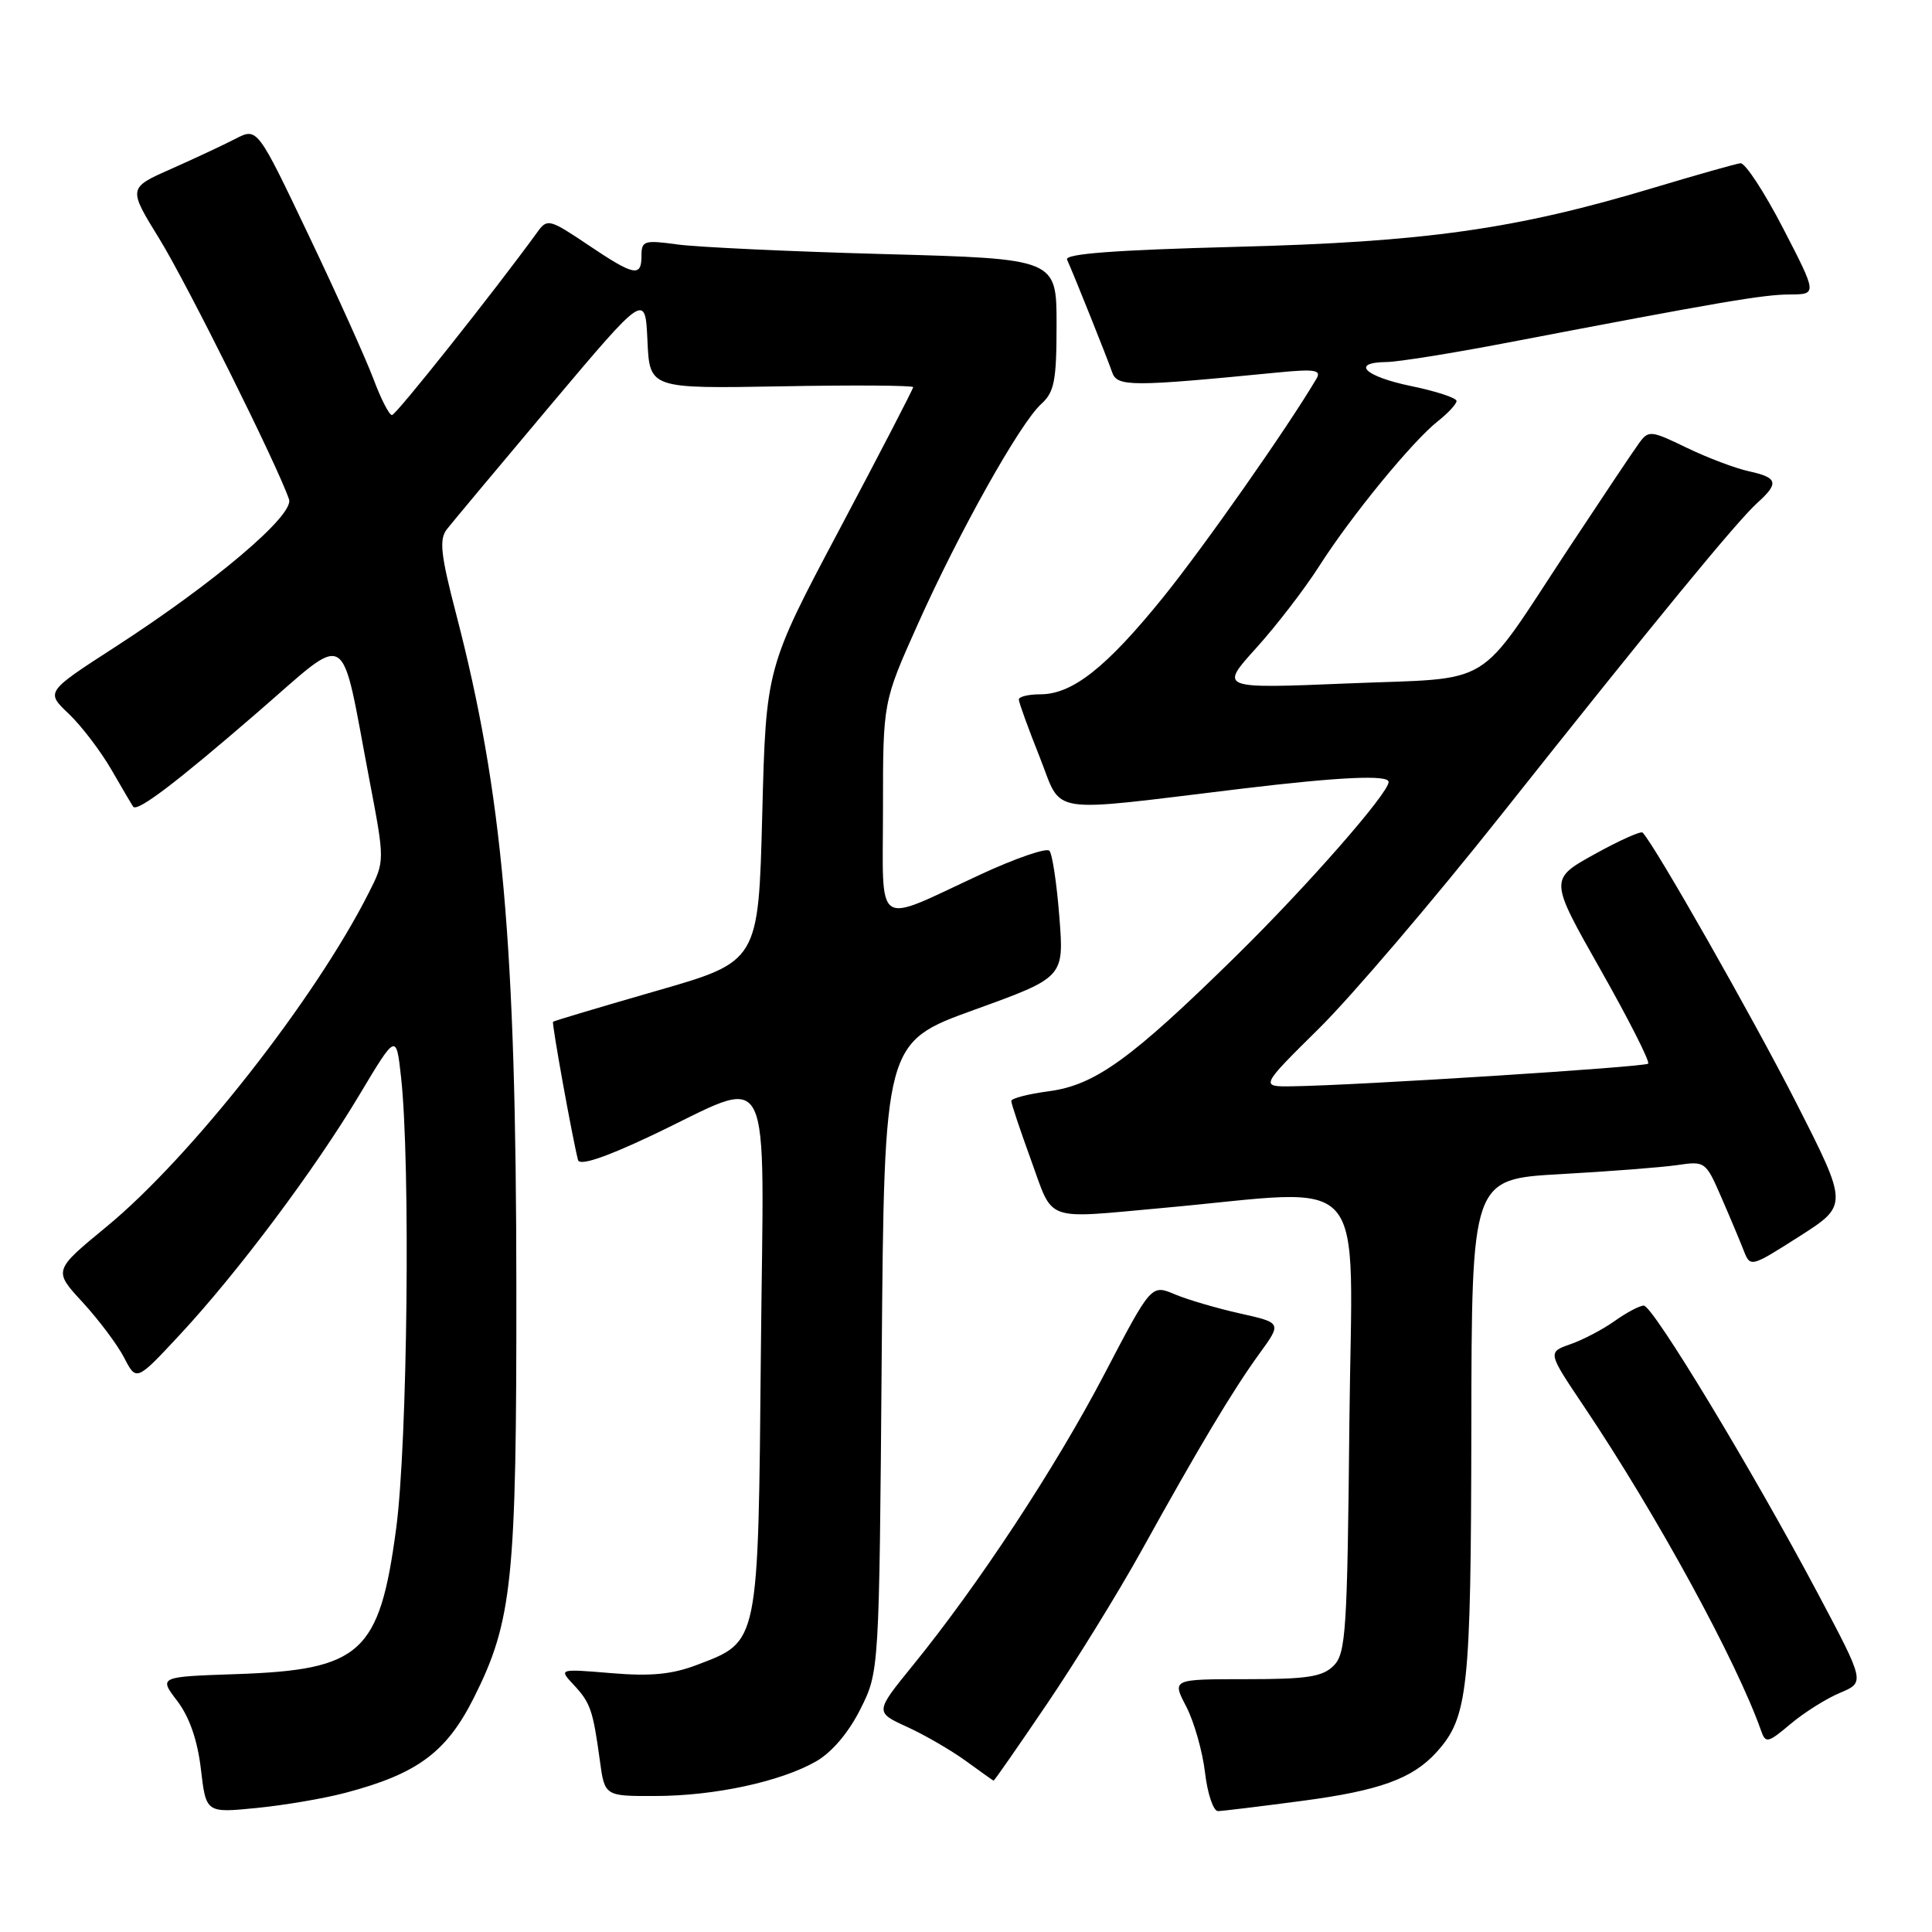 <?xml version="1.0" encoding="UTF-8" standalone="no"?>
<!DOCTYPE svg PUBLIC "-//W3C//DTD SVG 1.1//EN" "http://www.w3.org/Graphics/SVG/1.1/DTD/svg11.dtd" >
<svg xmlns="http://www.w3.org/2000/svg" xmlns:xlink="http://www.w3.org/1999/xlink" version="1.1" viewBox="0 0 256 256">
 <g >
 <path fill="currentColor"
d=" M 45.76 237.56 C 55.29 235.05 59.15 232.20 62.77 225.00 C 67.90 214.79 68.45 209.42 68.42 170.50 C 68.39 125.04 66.60 105.07 60.44 81.36 C 58.39 73.49 58.17 71.48 59.21 70.13 C 59.91 69.24 66.11 61.82 72.99 53.64 C 85.50 38.79 85.50 38.79 85.79 45.14 C 86.08 51.50 86.08 51.50 103.54 51.19 C 113.14 51.01 121.00 51.07 121.00 51.30 C 121.00 51.54 116.61 60.01 111.25 70.12 C 101.50 88.50 101.50 88.50 101.00 107.96 C 100.50 127.41 100.50 127.41 87.00 131.29 C 79.58 133.43 73.40 135.27 73.28 135.39 C 73.09 135.58 75.83 150.73 76.59 153.71 C 76.80 154.50 80.09 153.41 86.20 150.53 C 102.83 142.68 101.19 139.48 100.82 179.12 C 100.46 218.12 100.59 217.46 92.40 220.59 C 89.05 221.87 86.25 222.14 81.00 221.70 C 74.03 221.12 74.03 221.12 76.01 223.24 C 78.24 225.63 78.57 226.60 79.48 233.25 C 80.12 238.00 80.12 238.00 86.81 237.98 C 94.69 237.97 103.43 236.08 108.14 233.39 C 110.22 232.20 112.45 229.58 114.00 226.48 C 116.50 221.50 116.50 221.50 116.83 179.81 C 117.17 138.12 117.17 138.12 129.08 133.81 C 141.00 129.50 141.00 129.50 140.37 121.50 C 140.03 117.10 139.44 113.15 139.05 112.73 C 138.67 112.31 134.57 113.72 129.93 115.87 C 115.65 122.49 117.00 123.41 117.00 107.07 C 117.00 93.01 117.00 93.01 121.59 82.76 C 127.08 70.49 135.16 56.07 137.97 53.53 C 139.71 51.95 140.00 50.46 140.00 42.99 C 140.00 34.29 140.00 34.29 117.25 33.67 C 104.74 33.33 92.36 32.75 89.75 32.39 C 85.37 31.79 85.00 31.90 85.00 33.87 C 85.00 36.77 84.06 36.58 77.89 32.43 C 72.87 29.05 72.51 28.95 71.26 30.68 C 65.61 38.46 52.48 55.00 51.94 55.00 C 51.57 55.00 50.47 52.86 49.50 50.25 C 48.52 47.64 44.66 39.06 40.91 31.20 C 34.10 16.90 34.10 16.90 31.22 18.38 C 29.64 19.20 25.79 21.00 22.66 22.39 C 16.96 24.91 16.96 24.91 21.15 31.70 C 24.82 37.68 36.75 61.63 38.30 66.17 C 39.01 68.24 28.45 77.20 15.21 85.76 C 6.05 91.68 6.05 91.68 9.12 94.59 C 10.80 96.19 13.34 99.53 14.77 102.00 C 16.19 104.47 17.49 106.67 17.65 106.89 C 18.20 107.62 23.30 103.75 34.10 94.41 C 46.54 83.66 45.03 82.76 48.94 103.29 C 51.00 114.09 51.00 114.09 48.87 118.29 C 41.76 132.38 25.29 153.35 14.12 162.54 C 7.06 168.35 7.06 168.35 10.95 172.56 C 13.08 174.88 15.56 178.18 16.45 179.90 C 18.07 183.04 18.07 183.04 23.79 176.90 C 31.48 168.64 41.68 155.02 47.62 145.08 C 52.50 136.93 52.50 136.93 53.14 142.71 C 54.40 154.06 54.00 191.21 52.50 202.49 C 50.29 219.07 47.89 221.27 31.27 221.83 C 21.04 222.18 21.04 222.18 23.49 225.39 C 25.10 227.51 26.17 230.58 26.62 234.42 C 27.30 240.23 27.30 240.23 33.97 239.57 C 37.64 239.21 42.94 238.31 45.76 237.56 Z  M 172.50 238.63 C 182.81 237.27 187.16 235.69 190.35 232.17 C 194.53 227.54 194.91 224.03 194.96 189.37 C 195.00 156.24 195.00 156.24 206.75 155.58 C 213.21 155.22 220.19 154.68 222.25 154.38 C 225.93 153.83 226.03 153.91 228.09 158.66 C 229.25 161.32 230.58 164.50 231.06 165.73 C 231.93 167.94 231.99 167.93 238.42 163.83 C 244.91 159.69 244.91 159.69 237.99 146.09 C 232.24 134.80 219.21 111.88 217.65 110.32 C 217.42 110.09 214.54 111.38 211.26 113.20 C 205.29 116.51 205.29 116.51 212.08 128.49 C 215.81 135.08 218.65 140.68 218.39 140.94 C 217.94 141.39 179.79 143.82 171.23 143.94 C 166.96 144.00 166.96 144.00 174.80 136.25 C 179.11 131.99 189.95 119.28 198.90 108.00 C 219.29 82.30 230.17 69.04 232.89 66.60 C 235.76 64.01 235.56 63.28 231.75 62.45 C 229.96 62.06 226.25 60.66 223.50 59.33 C 218.74 57.02 218.44 57.00 217.19 58.71 C 216.47 59.69 212.32 65.90 207.96 72.50 C 195.36 91.60 198.38 89.74 178.54 90.56 C 161.58 91.26 161.58 91.26 166.44 85.88 C 169.12 82.92 172.88 78.03 174.81 75.00 C 179.04 68.37 187.17 58.44 190.55 55.79 C 191.90 54.72 193.00 53.53 193.00 53.13 C 193.00 52.73 190.30 51.84 187.00 51.16 C 180.80 49.88 178.91 48.02 183.75 47.97 C 185.26 47.95 192.35 46.82 199.50 45.45 C 228.13 39.97 233.65 39.03 237.14 39.02 C 240.79 39.00 240.79 39.00 236.27 30.25 C 233.78 25.44 231.24 21.56 230.62 21.63 C 230.01 21.70 224.79 23.18 219.02 24.91 C 200.80 30.38 188.88 32.07 163.70 32.71 C 147.68 33.13 141.05 33.63 141.39 34.40 C 142.33 36.48 146.74 47.50 147.37 49.34 C 148.03 51.26 149.89 51.26 169.38 49.35 C 174.17 48.88 175.11 49.03 174.46 50.14 C 170.73 56.49 159.54 72.45 154.08 79.20 C 146.59 88.45 142.10 92.00 137.85 92.00 C 136.28 92.00 135.00 92.31 135.00 92.69 C 135.00 93.07 136.24 96.49 137.75 100.28 C 140.87 108.10 138.19 107.68 164.50 104.51 C 177.46 102.95 184.00 102.64 184.00 103.61 C 184.00 105.10 173.24 117.38 163.82 126.64 C 149.85 140.36 145.12 143.78 138.96 144.60 C 136.23 144.96 134.00 145.54 134.00 145.88 C 133.99 146.22 135.18 149.76 136.63 153.75 C 139.64 162.03 138.17 161.50 154.08 160.06 C 181.96 157.54 179.15 154.31 178.80 188.52 C 178.53 216.14 178.34 219.10 176.71 220.72 C 175.24 222.19 173.20 222.50 165.11 222.50 C 155.29 222.50 155.29 222.50 157.18 226.12 C 158.21 228.11 159.34 232.04 159.67 234.87 C 160.00 237.69 160.78 239.99 161.39 239.98 C 162.00 239.97 167.00 239.36 172.50 238.63 Z  M 138.75 225.75 C 142.57 220.11 148.19 211.00 151.24 205.50 C 158.91 191.65 163.37 184.20 166.86 179.39 C 169.85 175.28 169.85 175.28 164.31 174.04 C 161.26 173.36 157.37 172.22 155.66 171.50 C 152.55 170.19 152.55 170.19 146.33 182.09 C 139.87 194.45 129.61 210.04 120.95 220.68 C 115.92 226.87 115.92 226.87 120.21 228.83 C 122.57 229.91 126.08 231.95 128.00 233.35 C 129.93 234.75 131.57 235.92 131.65 235.95 C 131.74 235.98 134.93 231.39 138.75 225.75 Z  M 243.81 224.31 C 247.12 222.92 247.12 222.92 240.91 211.21 C 232.23 194.86 219.02 173.00 217.81 173.00 C 217.26 173.00 215.52 173.92 213.95 175.04 C 212.38 176.16 209.73 177.55 208.07 178.12 C 205.06 179.18 205.06 179.18 209.87 186.34 C 219.49 200.66 230.08 220.05 233.36 229.34 C 233.95 231.03 234.26 230.96 237.25 228.44 C 239.04 226.93 241.99 225.07 243.81 224.31 Z "/>
</g>
</svg>